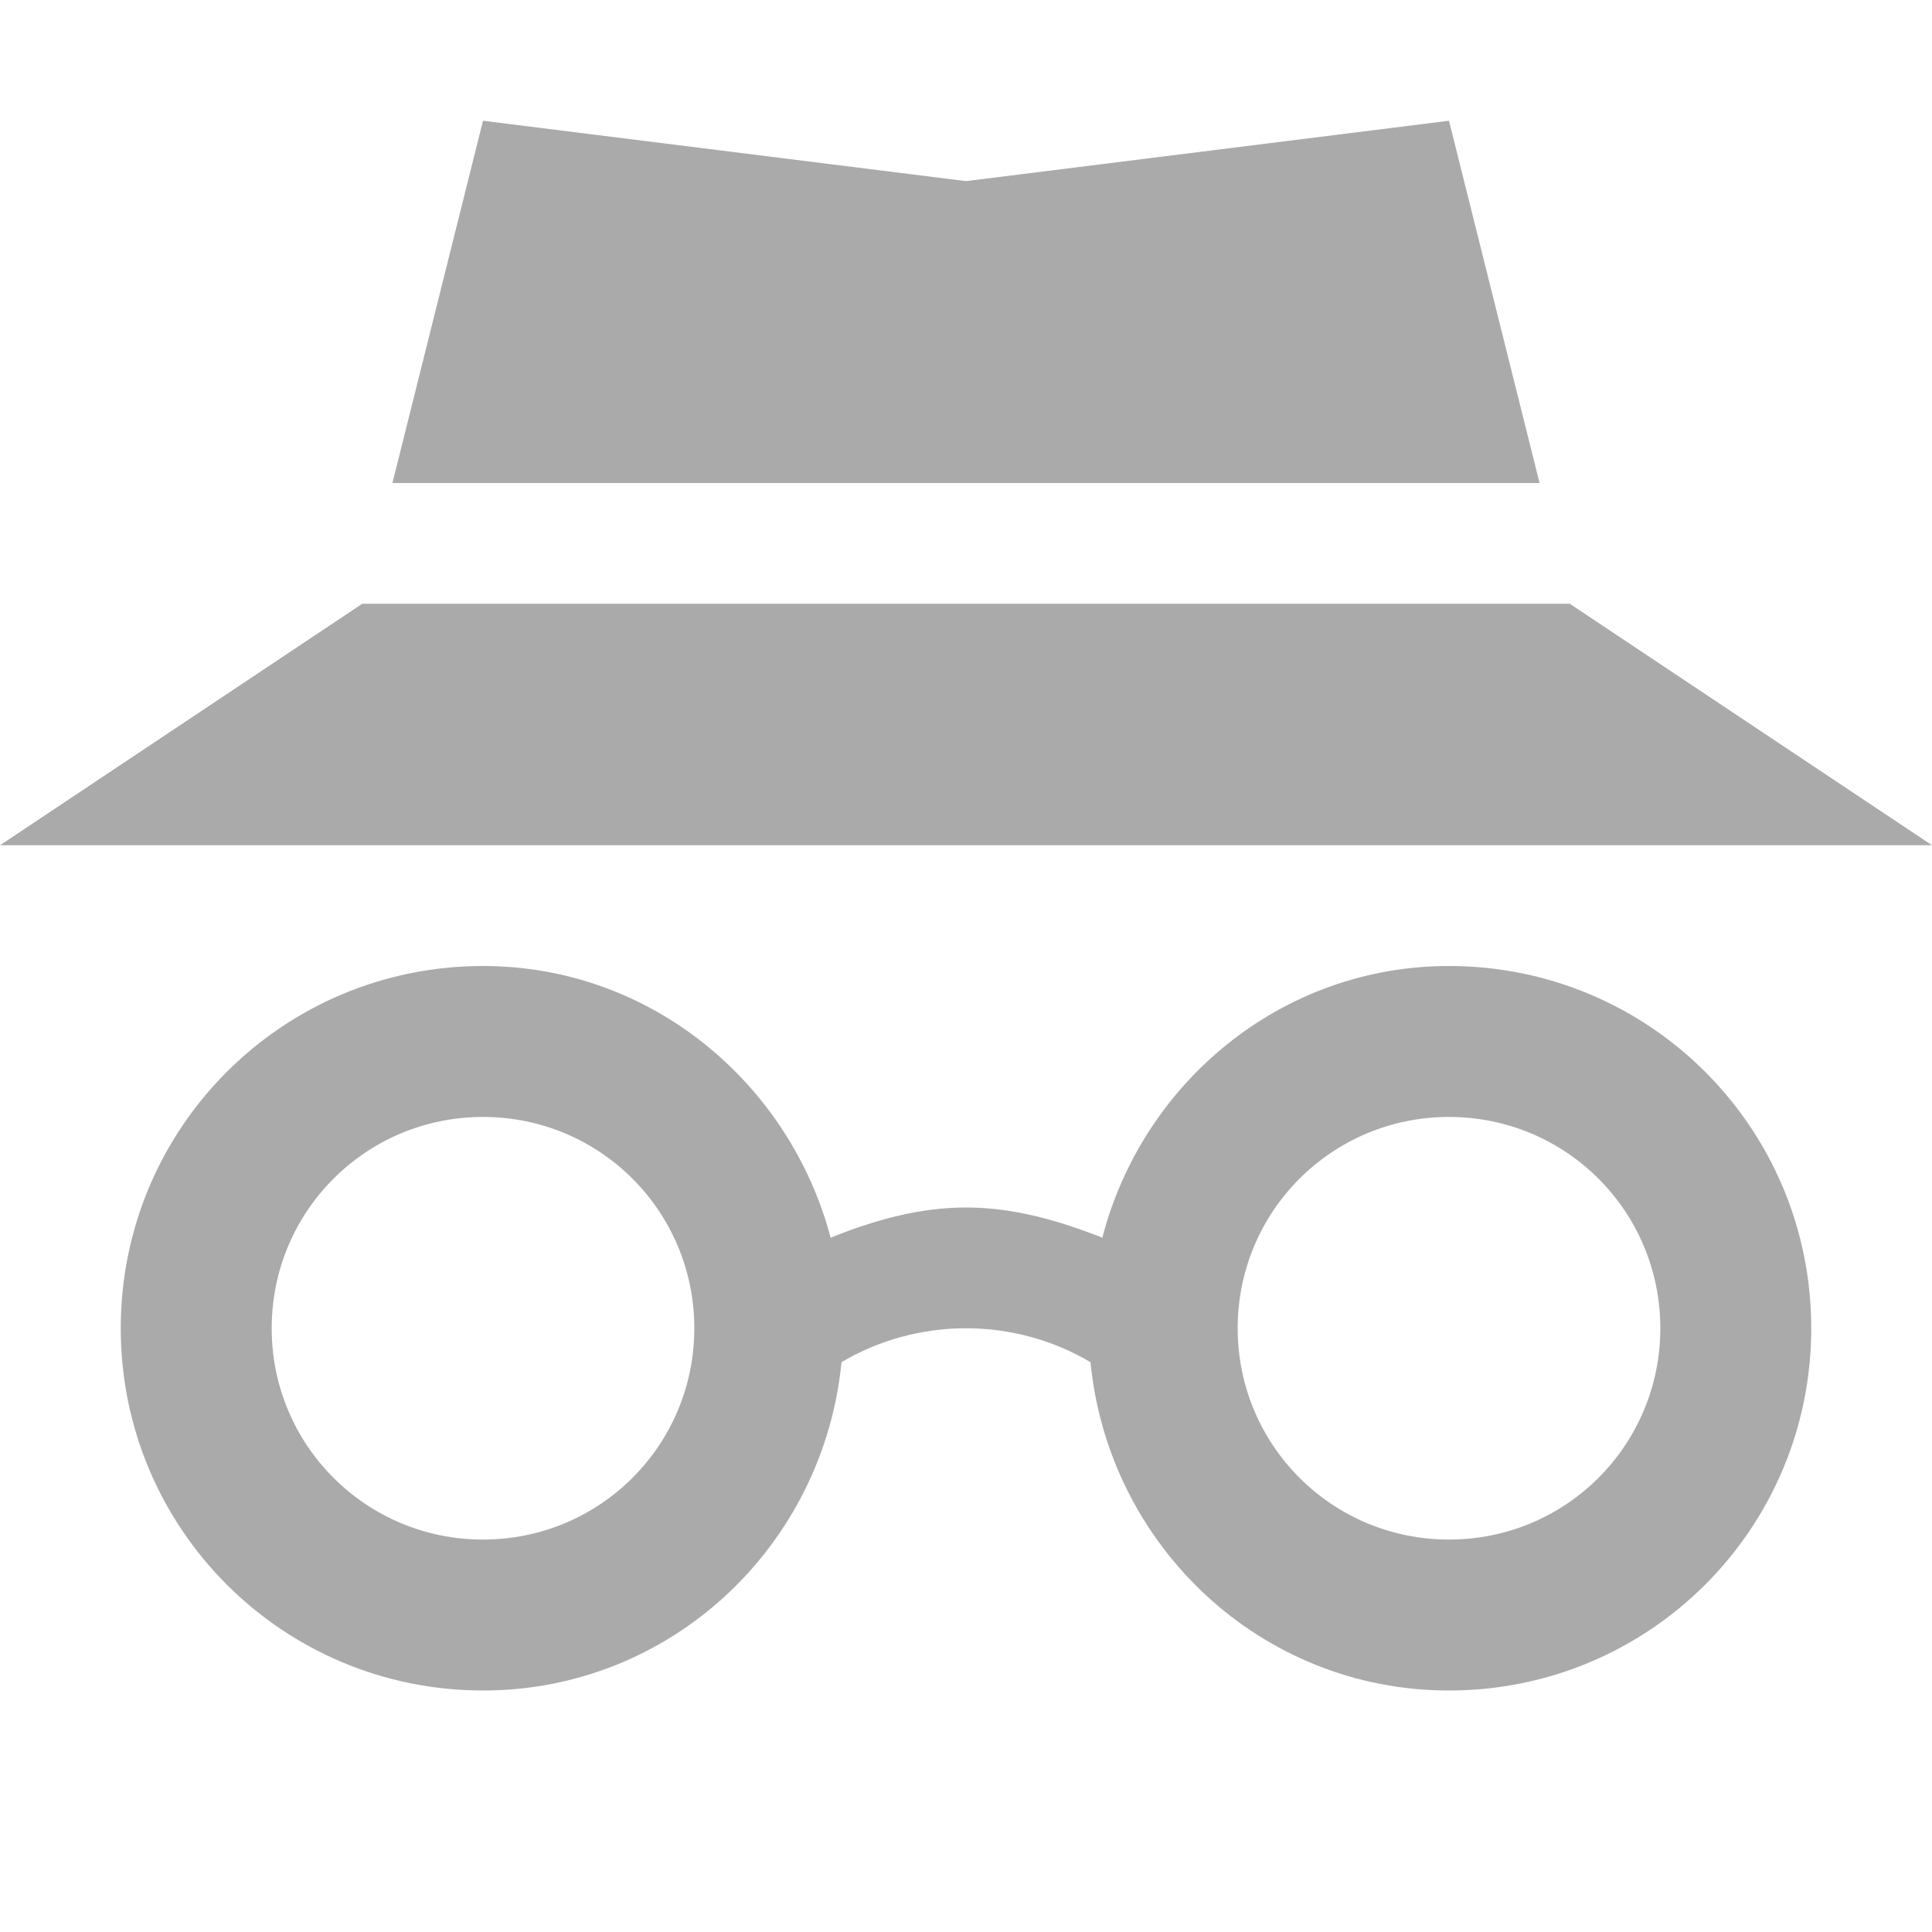 
<svg xmlns="http://www.w3.org/2000/svg" xmlns:xlink="http://www.w3.org/1999/xlink" width="16px" height="16px" viewBox="0 0 16 16" version="1.1">
<g id="surface1">
<path style=" stroke:none;fill-rule:nonzero;fill:#aaaaaa;fill-opacity:1;" d="M 4 8 C 2.34 8 1 9.34 1 11 C 1 12.66 2.34 14 4 14 C 5.559 14 6.82 12.801 6.969 11.281 C 7.27 11.102 7.629 11 8 11 C 8.371 11 8.73 11.102 9.031 11.281 C 9.18 12.801 10.441 14 12 14 C 13.66 14 15 12.66 15 11 C 15 9.34 13.66 8 12 8 C 10.609 8 9.461 8.969 9.129 10.25 C 8.77 10.109 8.398 10 8 10 C 7.602 10 7.23 10.109 6.879 10.25 C 6.539 8.969 5.391 8 4 8 Z M 4 9.25 C 4.969 9.25 5.75 10.031 5.75 11 C 5.75 11.969 4.969 12.75 4 12.75 C 3.031 12.75 2.25 11.969 2.25 11 C 2.25 10.031 3.031 9.25 4 9.25 Z M 12 9.25 C 12.969 9.25 13.75 10.031 13.75 11 C 13.75 11.969 12.969 12.75 12 12.75 C 11.031 12.75 10.25 11.969 10.25 11 C 10.25 10.031 11.031 9.25 12 9.25 Z M 12 9.25 "/>
<path style=" stroke:none;fill-rule:nonzero;fill:#aaaaaa;fill-opacity:1;" d="M 4 1 L 3.25 4 L 12.75 4 L 12 1 L 8 1.5 Z M 3 5 L 0 7 L 16 7 L 13 5 Z M 3 5 "/>
</g>
</svg>
